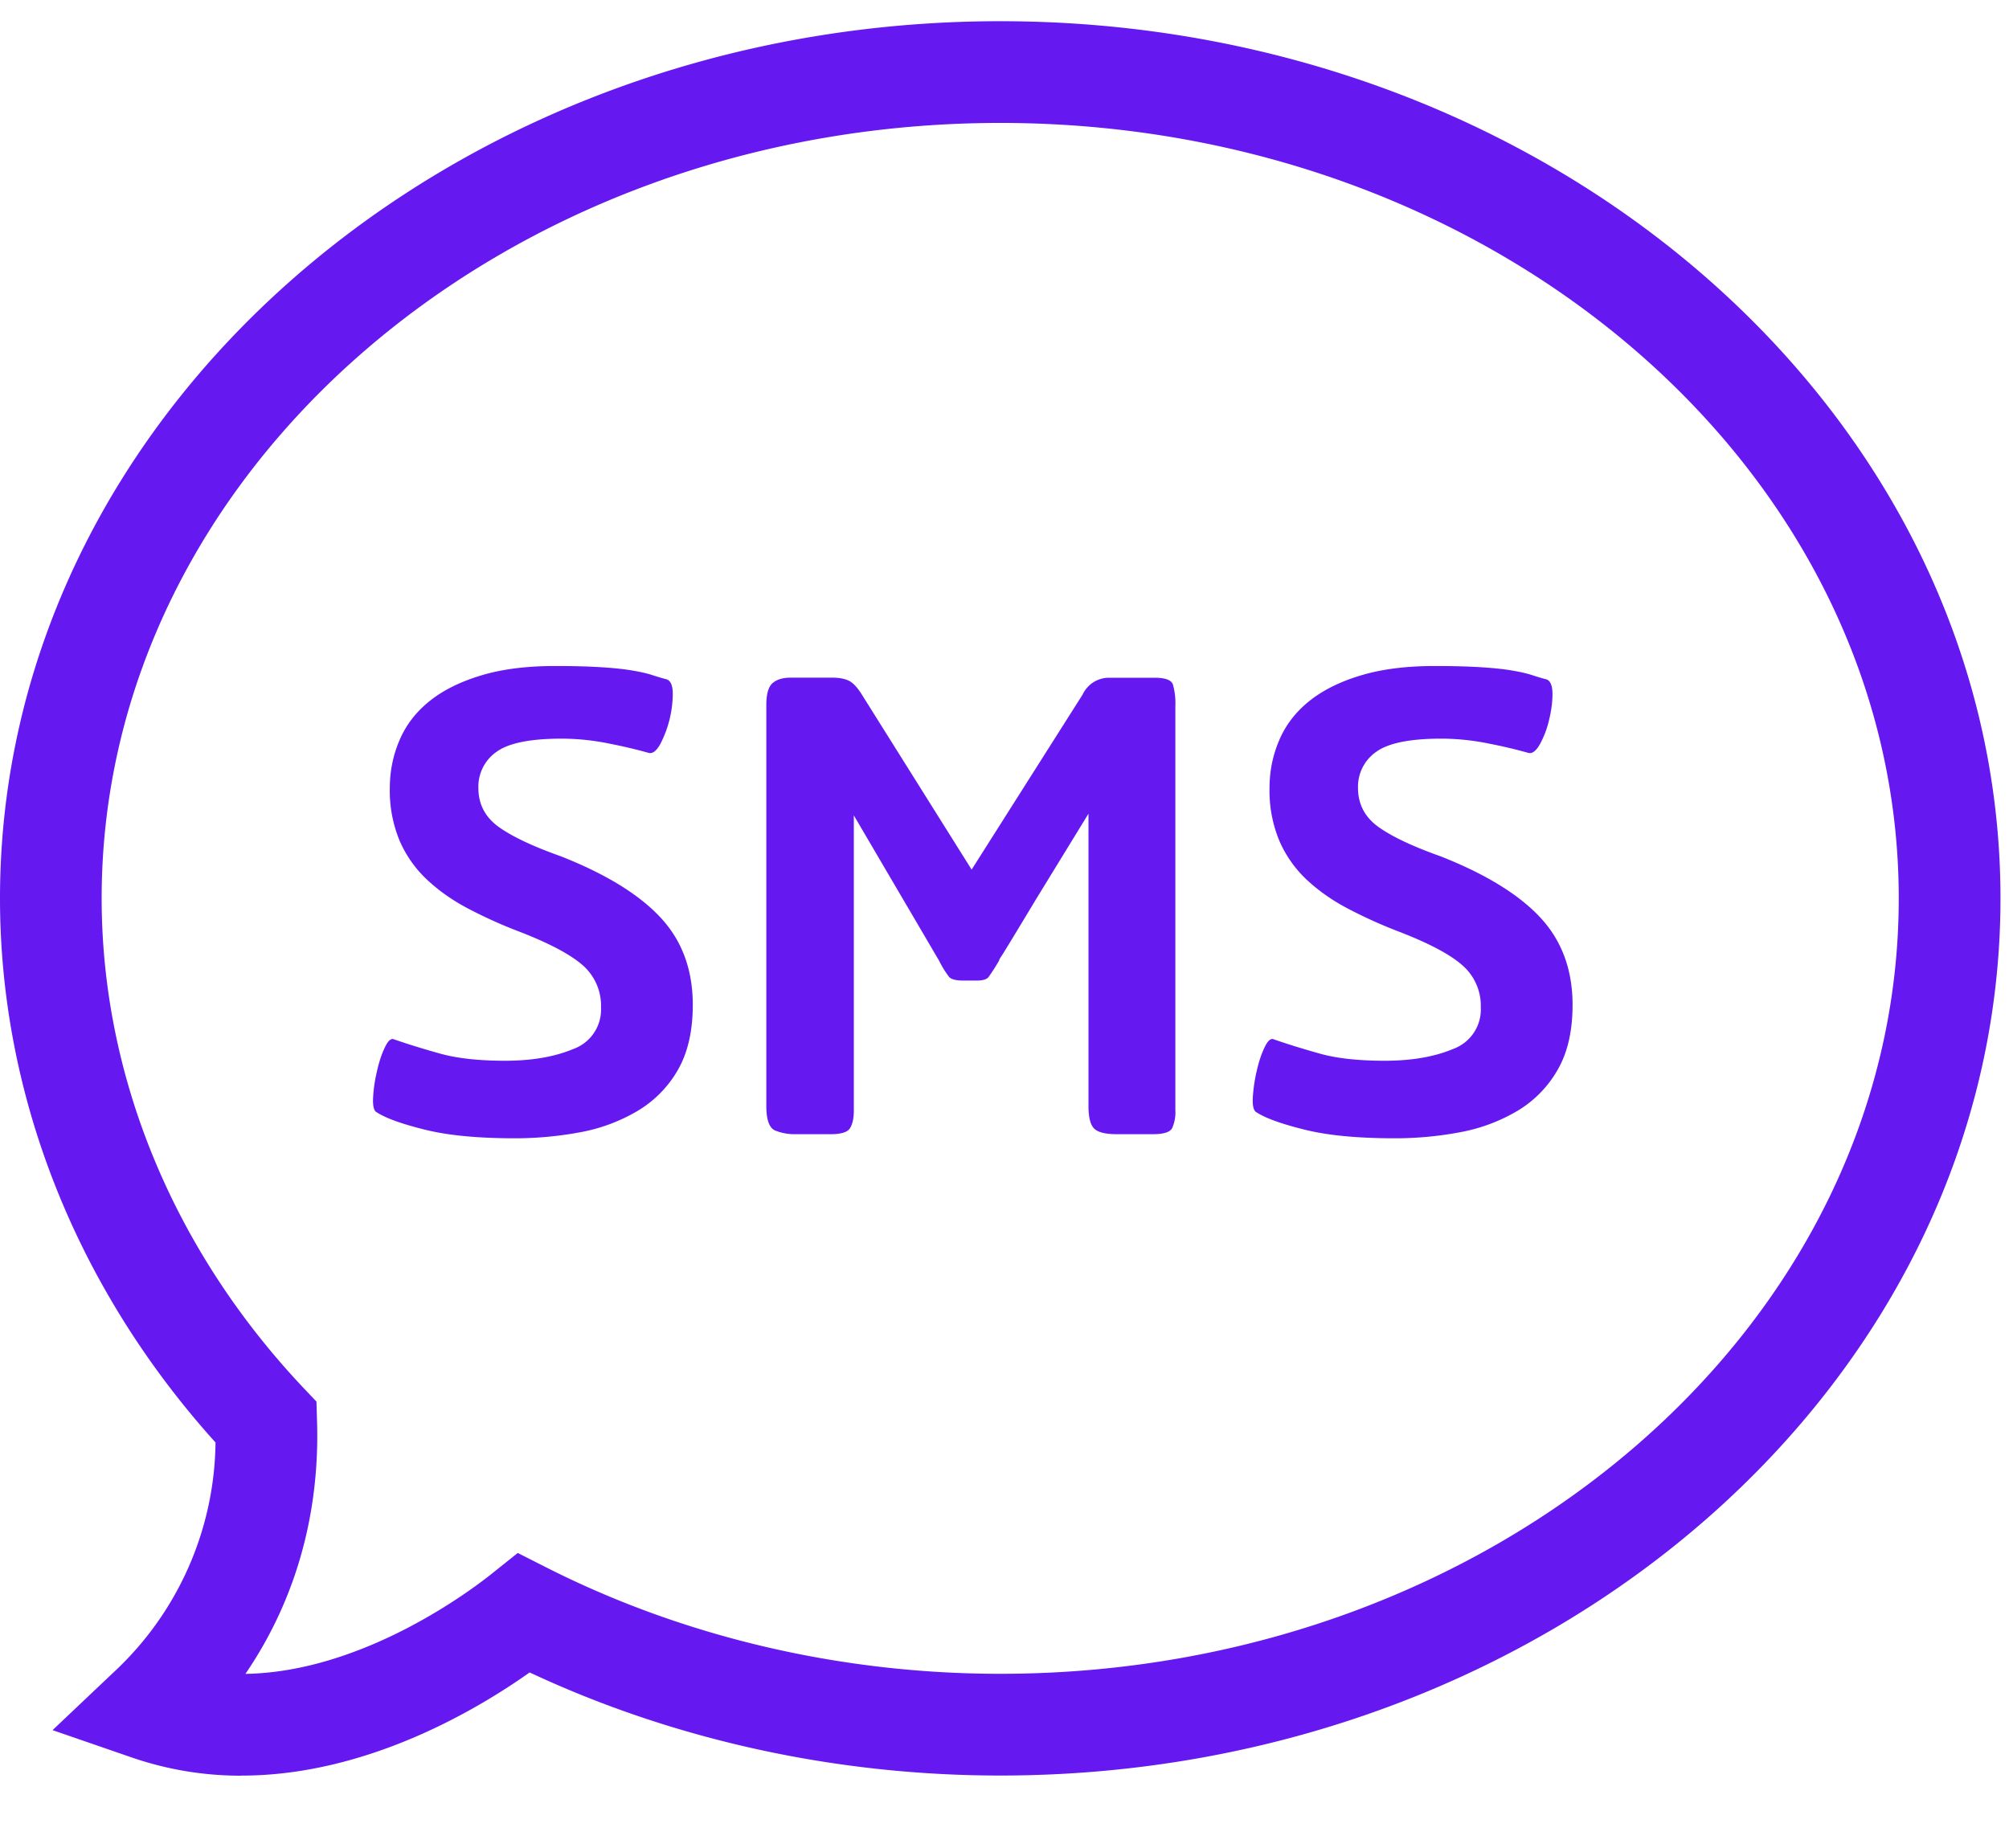 <svg xmlns="http://www.w3.org/2000/svg" width="25" height="23" viewBox="0 0 25 23">
    <g fill="#6518F0" fill-rule="nonzero">
        <path d="M3.003 22.1a4.16 4.16 0 0 1-1.364-.227l-.985-.34.757-.717a3.96 3.96 0 0 0 1.271-2.863C.951 16.033 0 13.638 0 11.181 0 5.161 5.584.264 12.447.264c6.863 0 12.447 4.897 12.447 10.917S19.31 22.098 12.447 22.098c-2.044 0-4.06-.442-5.856-1.283-.677.479-2.044 1.284-3.588 1.284zm3.44-2.772l.363.184c1.708.864 3.659 1.32 5.64 1.32 6.166 0 11.182-4.329 11.182-9.65 0-5.323-5.016-9.652-11.181-9.652-6.166 0-11.182 4.33-11.182 9.651 0 2.212.89 4.374 2.508 6.089l.165.174.007.24c.028.86-.126 2.027-.891 3.149 1.466-.024 2.813-1.044 3.07-1.25l.319-.255z"/>
        <path d="M6.41 14.167c-.465 0-.842-.036-1.133-.11-.29-.072-.491-.146-.602-.222-.028-.028-.038-.092-.031-.192.006-.1.022-.204.047-.311.024-.107.055-.204.093-.285.038-.083.074-.122.109-.115.18.063.376.123.587.182.21.058.48.088.804.088.333 0 .615-.048.847-.145a.522.522 0 0 0 .348-.52.668.668 0 0 0-.228-.524c-.153-.135-.426-.28-.82-.43a5.86 5.86 0 0 1-.609-.277c-.19-.1-.358-.218-.503-.353a1.459 1.459 0 0 1-.343-.482 1.624 1.624 0 0 1-.125-.665c0-.208.04-.405.12-.592.079-.187.202-.348.368-.483.166-.135.38-.243.64-.322.259-.08.569-.12.929-.12.235 0 .43.006.587.016.155.01.283.024.384.042.1.017.182.036.244.057.062.02.121.038.177.052.048.02.072.081.072.181a1.383 1.383 0 0 1-.155.623c-.049.087-.097.124-.146.11a6.18 6.18 0 0 0-.483-.114 2.976 2.976 0 0 0-.597-.063c-.395 0-.666.056-.815.166a.528.528 0 0 0-.223.447c0 .201.083.362.249.483.166.12.426.244.779.369.56.221.974.476 1.24.763.267.287.4.649.4 1.085 0 .326-.062.596-.186.811a1.402 1.402 0 0 1-.499.508 2.165 2.165 0 0 1-.711.266c-.267.05-.539.076-.816.076zM13.898 14.116c-.145 0-.24-.025-.285-.073-.046-.048-.068-.142-.068-.281v-3.635l-.64 1.044-.326.54c-.07.114-.111.182-.126.202-.013.021-.02.035-.02.042a2.537 2.537 0 0 1-.13.203c-.024.032-.074.046-.15.046h-.166c-.09 0-.15-.015-.177-.046a1.247 1.247 0 0 1-.125-.203l-1.06-1.807v3.677c0 .09-.015.162-.046.214-.03.052-.112.077-.244.077H9.9a.64.64 0 0 1-.254-.046c-.073-.031-.11-.133-.11-.307V8.777c0-.138.026-.23.078-.275.052-.045.127-.068.224-.068h.519c.076 0 .14.01.192.032.052.02.105.072.161.155l1.381 2.202 1.382-2.18a.362.362 0 0 1 .322-.208h.572c.131 0 .207.027.228.082a.84.84 0 0 1 .031.27v5.027a.48.48 0 0 1-.041.229c-.028.049-.108.073-.239.073h-.447zM17.357 14.167c-.465 0-.841-.036-1.132-.11-.29-.072-.492-.146-.602-.222-.028-.028-.039-.092-.032-.192.007-.1.022-.204.047-.311.024-.107.055-.204.093-.285.038-.084.074-.122.11-.115.18.063.375.123.586.182.21.059.479.088.805.088.332 0 .614-.048.846-.145a.523.523 0 0 0 .349-.52.667.667 0 0 0-.23-.524c-.152-.135-.425-.28-.82-.43a5.89 5.89 0 0 1-.608-.277c-.19-.1-.358-.218-.504-.353a1.463 1.463 0 0 1-.342-.482 1.62 1.62 0 0 1-.125-.665c0-.208.04-.405.12-.592.079-.187.202-.348.368-.483.166-.135.379-.243.639-.322.26-.08.57-.12.93-.12.235 0 .43.006.586.016.156.01.284.024.385.042.1.017.181.036.244.057.062.02.121.038.177.052.048.02.072.081.072.181 0 .1-.014.208-.042.322a1.194 1.194 0 0 1-.113.301c-.049.087-.098.124-.146.11a6.202 6.202 0 0 0-.483-.114 2.979 2.979 0 0 0-.597-.063c-.395 0-.666.056-.815.166a.528.528 0 0 0-.224.447c0 .201.084.362.25.483.166.12.426.244.779.369.56.221.975.476 1.241.763.266.287.4.649.4 1.085 0 .326-.062.596-.187.811a1.402 1.402 0 0 1-.498.508 2.165 2.165 0 0 1-.712.266 4.34 4.34 0 0 1-.815.076z"/>
    </g>
</svg>
